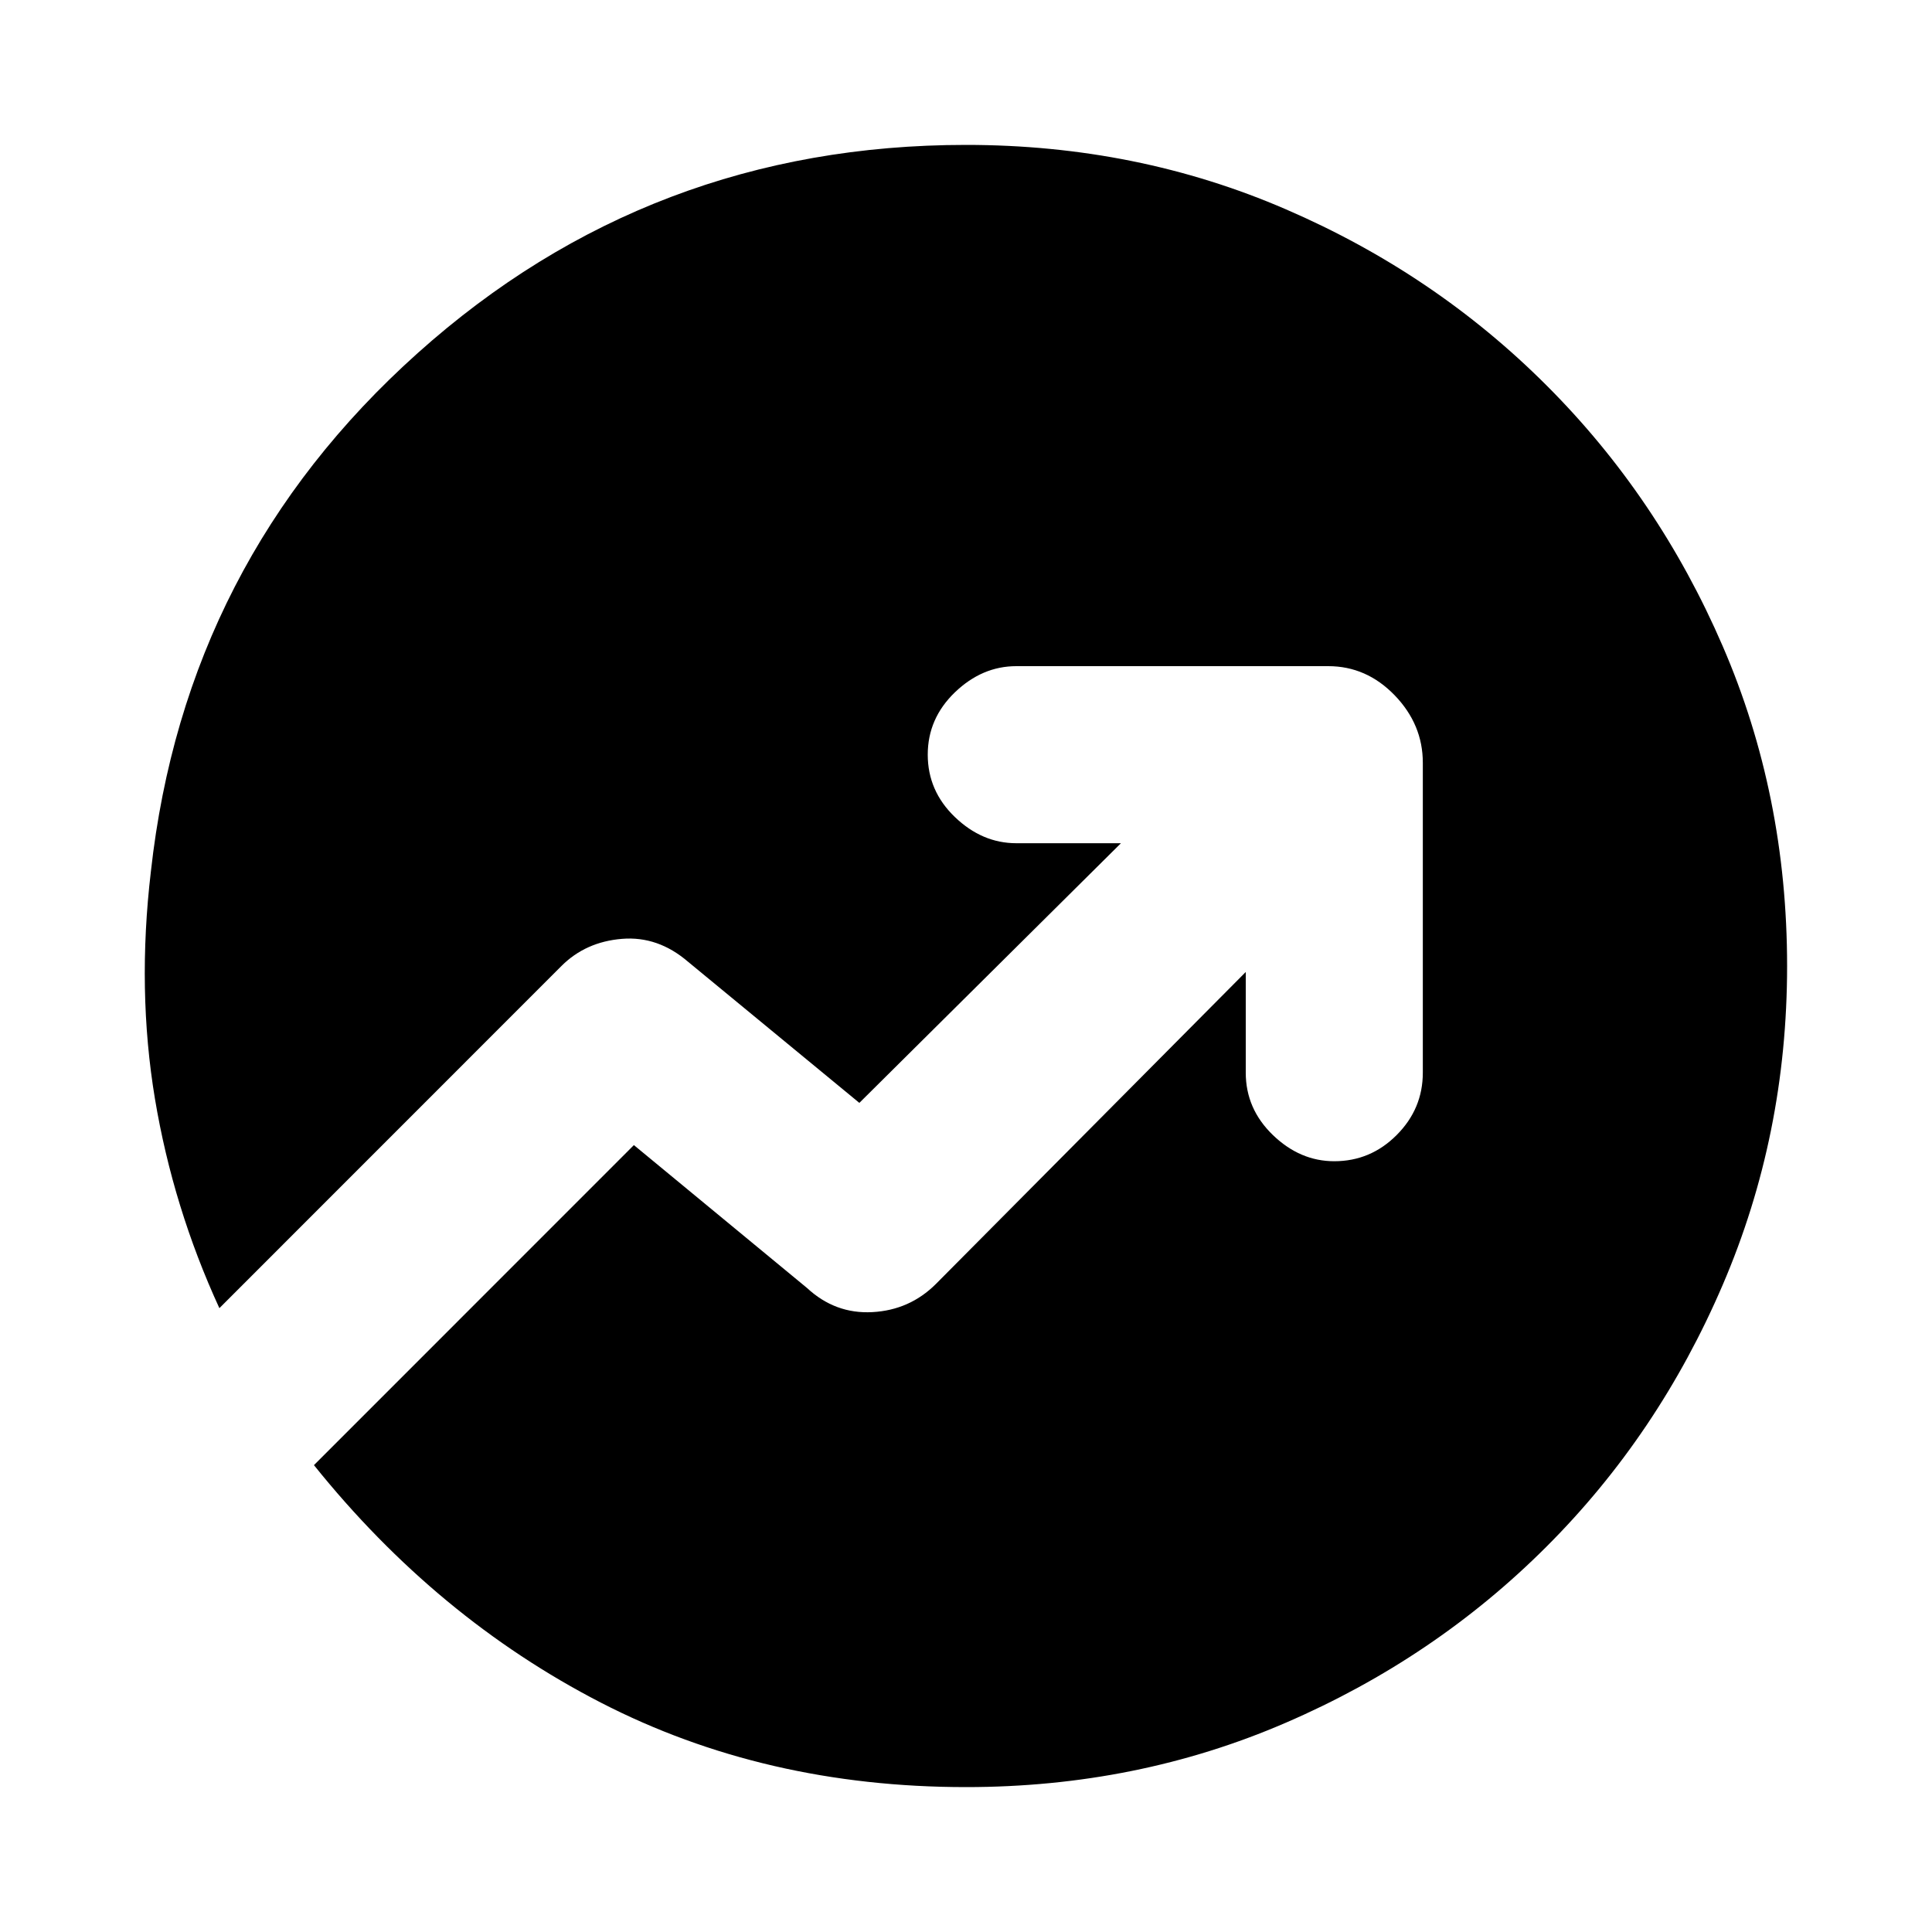 <svg xmlns="http://www.w3.org/2000/svg" height="20" width="20"><path d="M10 18.5q-2.083 0-3.781-.875T3.25 15.167l3.312-3.313 1.792 1.479q.292.271.677.25.386-.021.657-.291l3.208-3.23v1.042q0 .375.281.646t.635.271q.376 0 .646-.271.271-.271.271-.646V7.896q0-.396-.291-.698-.292-.302-.688-.302h-3.229q-.354 0-.636.271-.281.271-.281.645 0 .376.281.646.282.271.636.271h1.083l-2.708 2.688-1.771-1.459q-.313-.27-.687-.239-.376.031-.626.281l-3.541 3.542q-.479-1.042-.667-2.167-.187-1.125-.042-2.354.355-3.209 2.761-5.365T10 1.5q1.771 0 3.312.667 1.542.666 2.698 1.823 1.157 1.156 1.823 2.698Q18.5 8.229 18.5 10q0 1.75-.667 3.302-.666 1.552-1.823 2.708-1.156 1.157-2.698 1.823-1.541.667-3.312.667Z"/></svg>